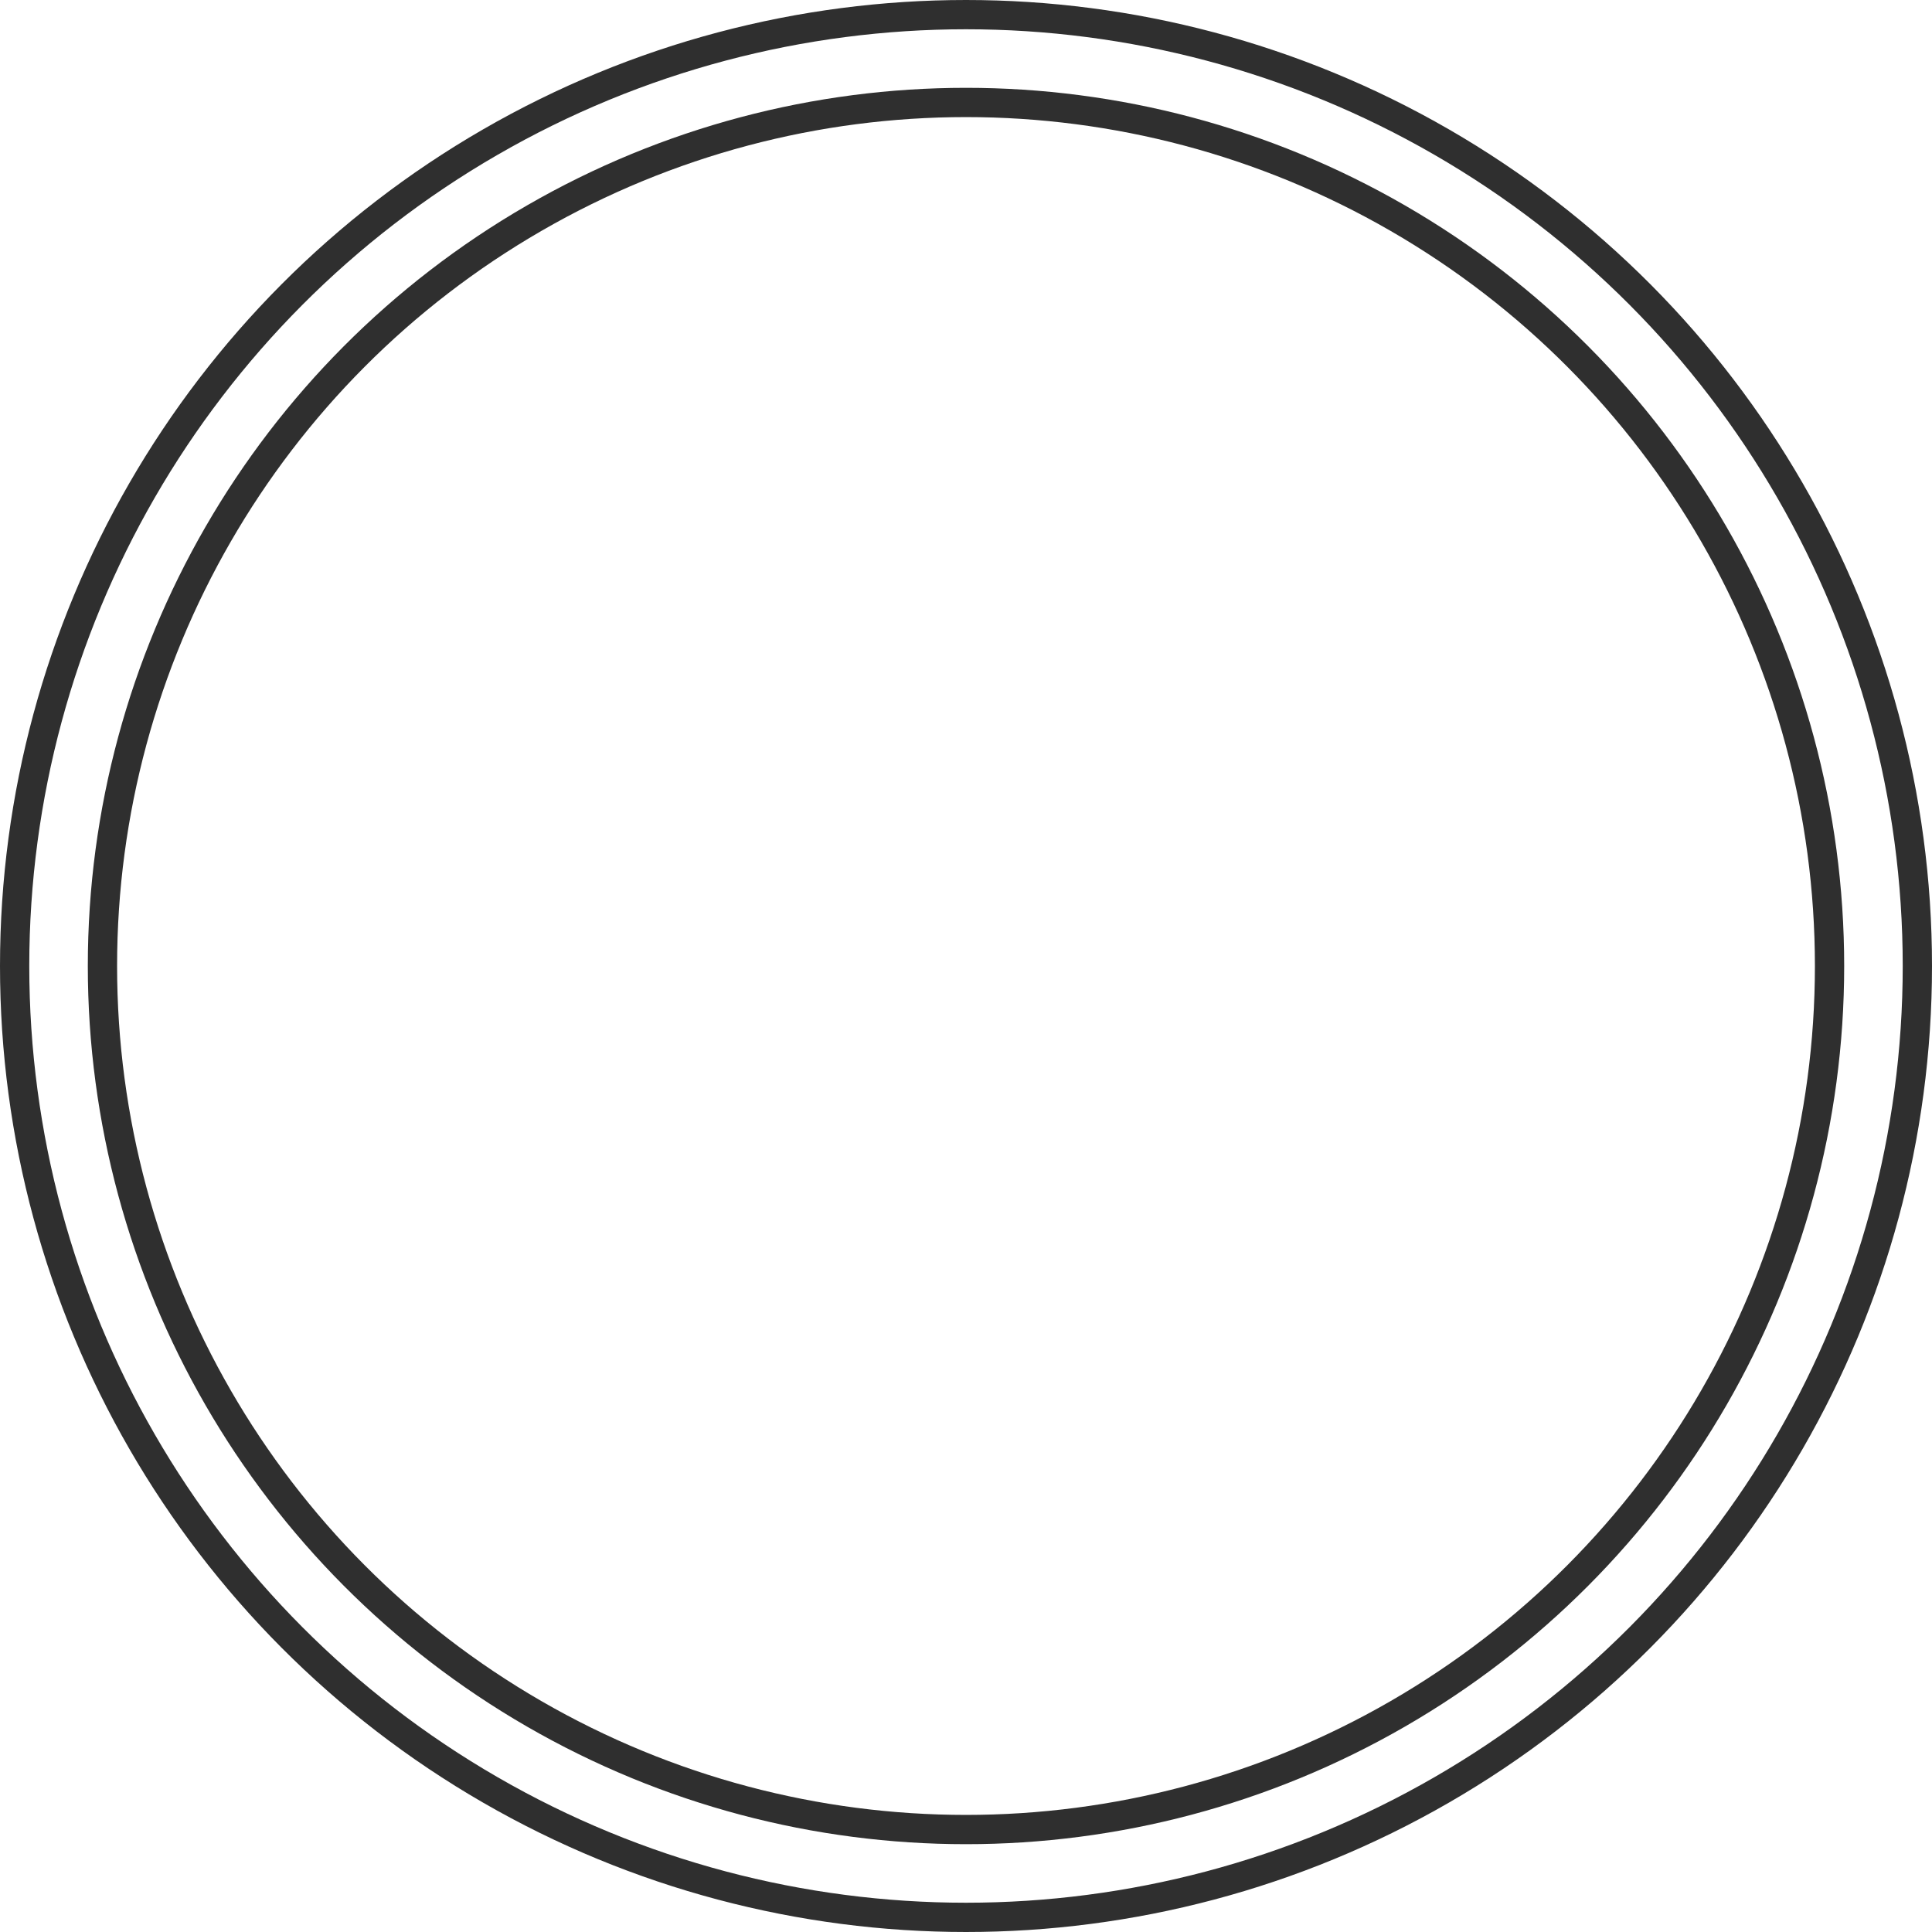<svg xmlns="http://www.w3.org/2000/svg" viewBox="11568 9262 66 66">
  <defs>
    <style>
      .cls-1, .cls-3 {
        fill: none;
      }

      .cls-1 {
        stroke: #2f2f2f;
      }

      .cls-2 {
        stroke: none;
      }
    </style>
  </defs>
  <g id="Group_202" data-name="Group 202" transform="translate(11550 8911)">
    <g id="Ellipse_130" data-name="Ellipse 130" class="cls-1" transform="translate(18 351)">
      <circle class="cls-2" cx="33" cy="33" r="33"/>
      <circle class="cls-3" cx="33" cy="33" r="32.5"/>
    </g>
    <g id="Ellipse_129" data-name="Ellipse 129" class="cls-1" transform="translate(21 354)">
      <circle class="cls-2" cx="30" cy="30" r="30"/>
      <circle class="cls-3" cx="30" cy="30" r="29.5"/>
    </g>
  </g>
</svg>

